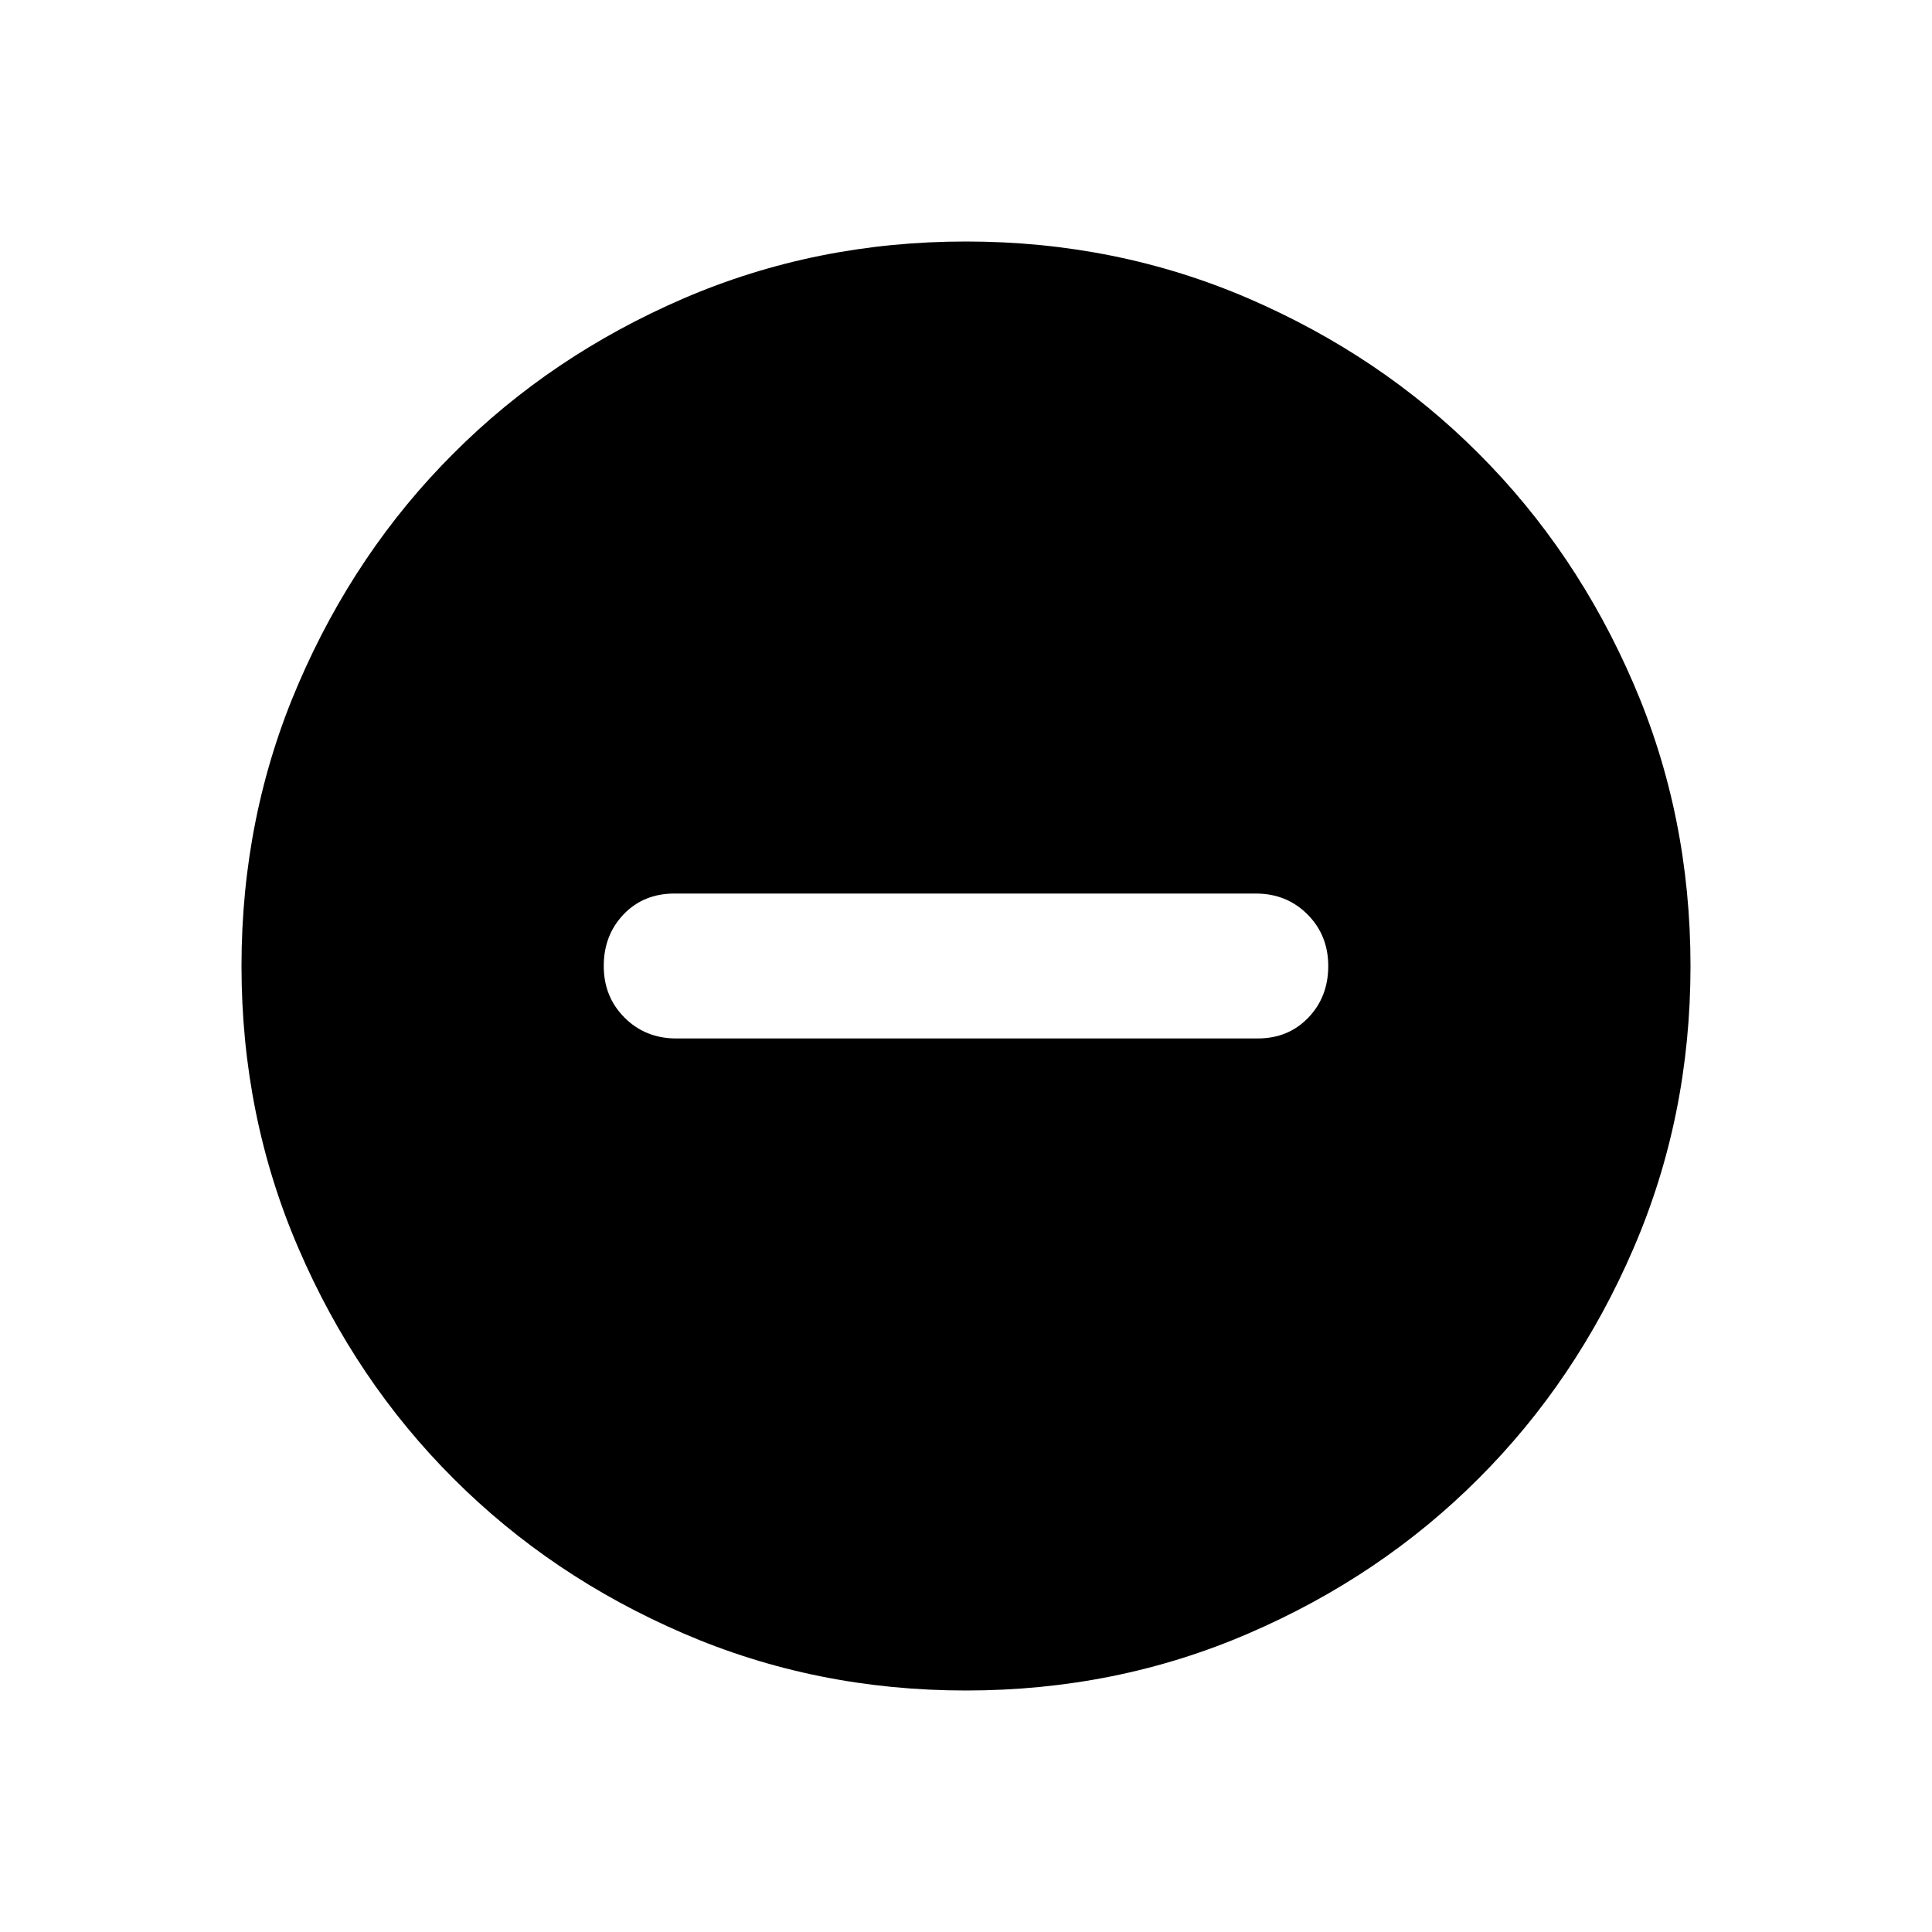 <svg width="24" height="24" viewBox="0 0 24 24" xmlns="http://www.w3.org/2000/svg">
<path d="M8.4 12.9H15.623C15.877 12.9 16.087 12.814 16.253 12.641C16.418 12.469 16.5 12.255 16.5 12C16.5 11.745 16.414 11.531 16.241 11.358C16.069 11.186 15.855 11.1 15.6 11.1H8.377C8.123 11.1 7.912 11.186 7.747 11.358C7.582 11.531 7.5 11.745 7.5 12C7.5 12.255 7.586 12.469 7.758 12.641C7.931 12.814 8.145 12.9 8.4 12.9ZM12 21C10.755 21 9.585 20.764 8.49 20.291C7.395 19.819 6.442 19.177 5.633 18.367C4.822 17.558 4.181 16.605 3.709 15.51C3.236 14.415 3 13.245 3 12C3 10.755 3.236 9.585 3.709 8.49C4.181 7.395 4.822 6.442 5.633 5.633C6.442 4.822 7.395 4.181 8.49 3.708C9.585 3.236 10.755 3 12 3C13.245 3 14.415 3.236 15.51 3.708C16.605 4.181 17.558 4.822 18.367 5.633C19.177 6.442 19.819 7.395 20.291 8.49C20.764 9.585 21 10.755 21 12C21 13.245 20.764 14.415 20.291 15.51C19.819 16.605 19.177 17.558 18.367 18.367C17.558 19.177 16.605 19.819 15.51 20.291C14.415 20.764 13.245 21 12 21Z" fill="black"/>
</svg>

